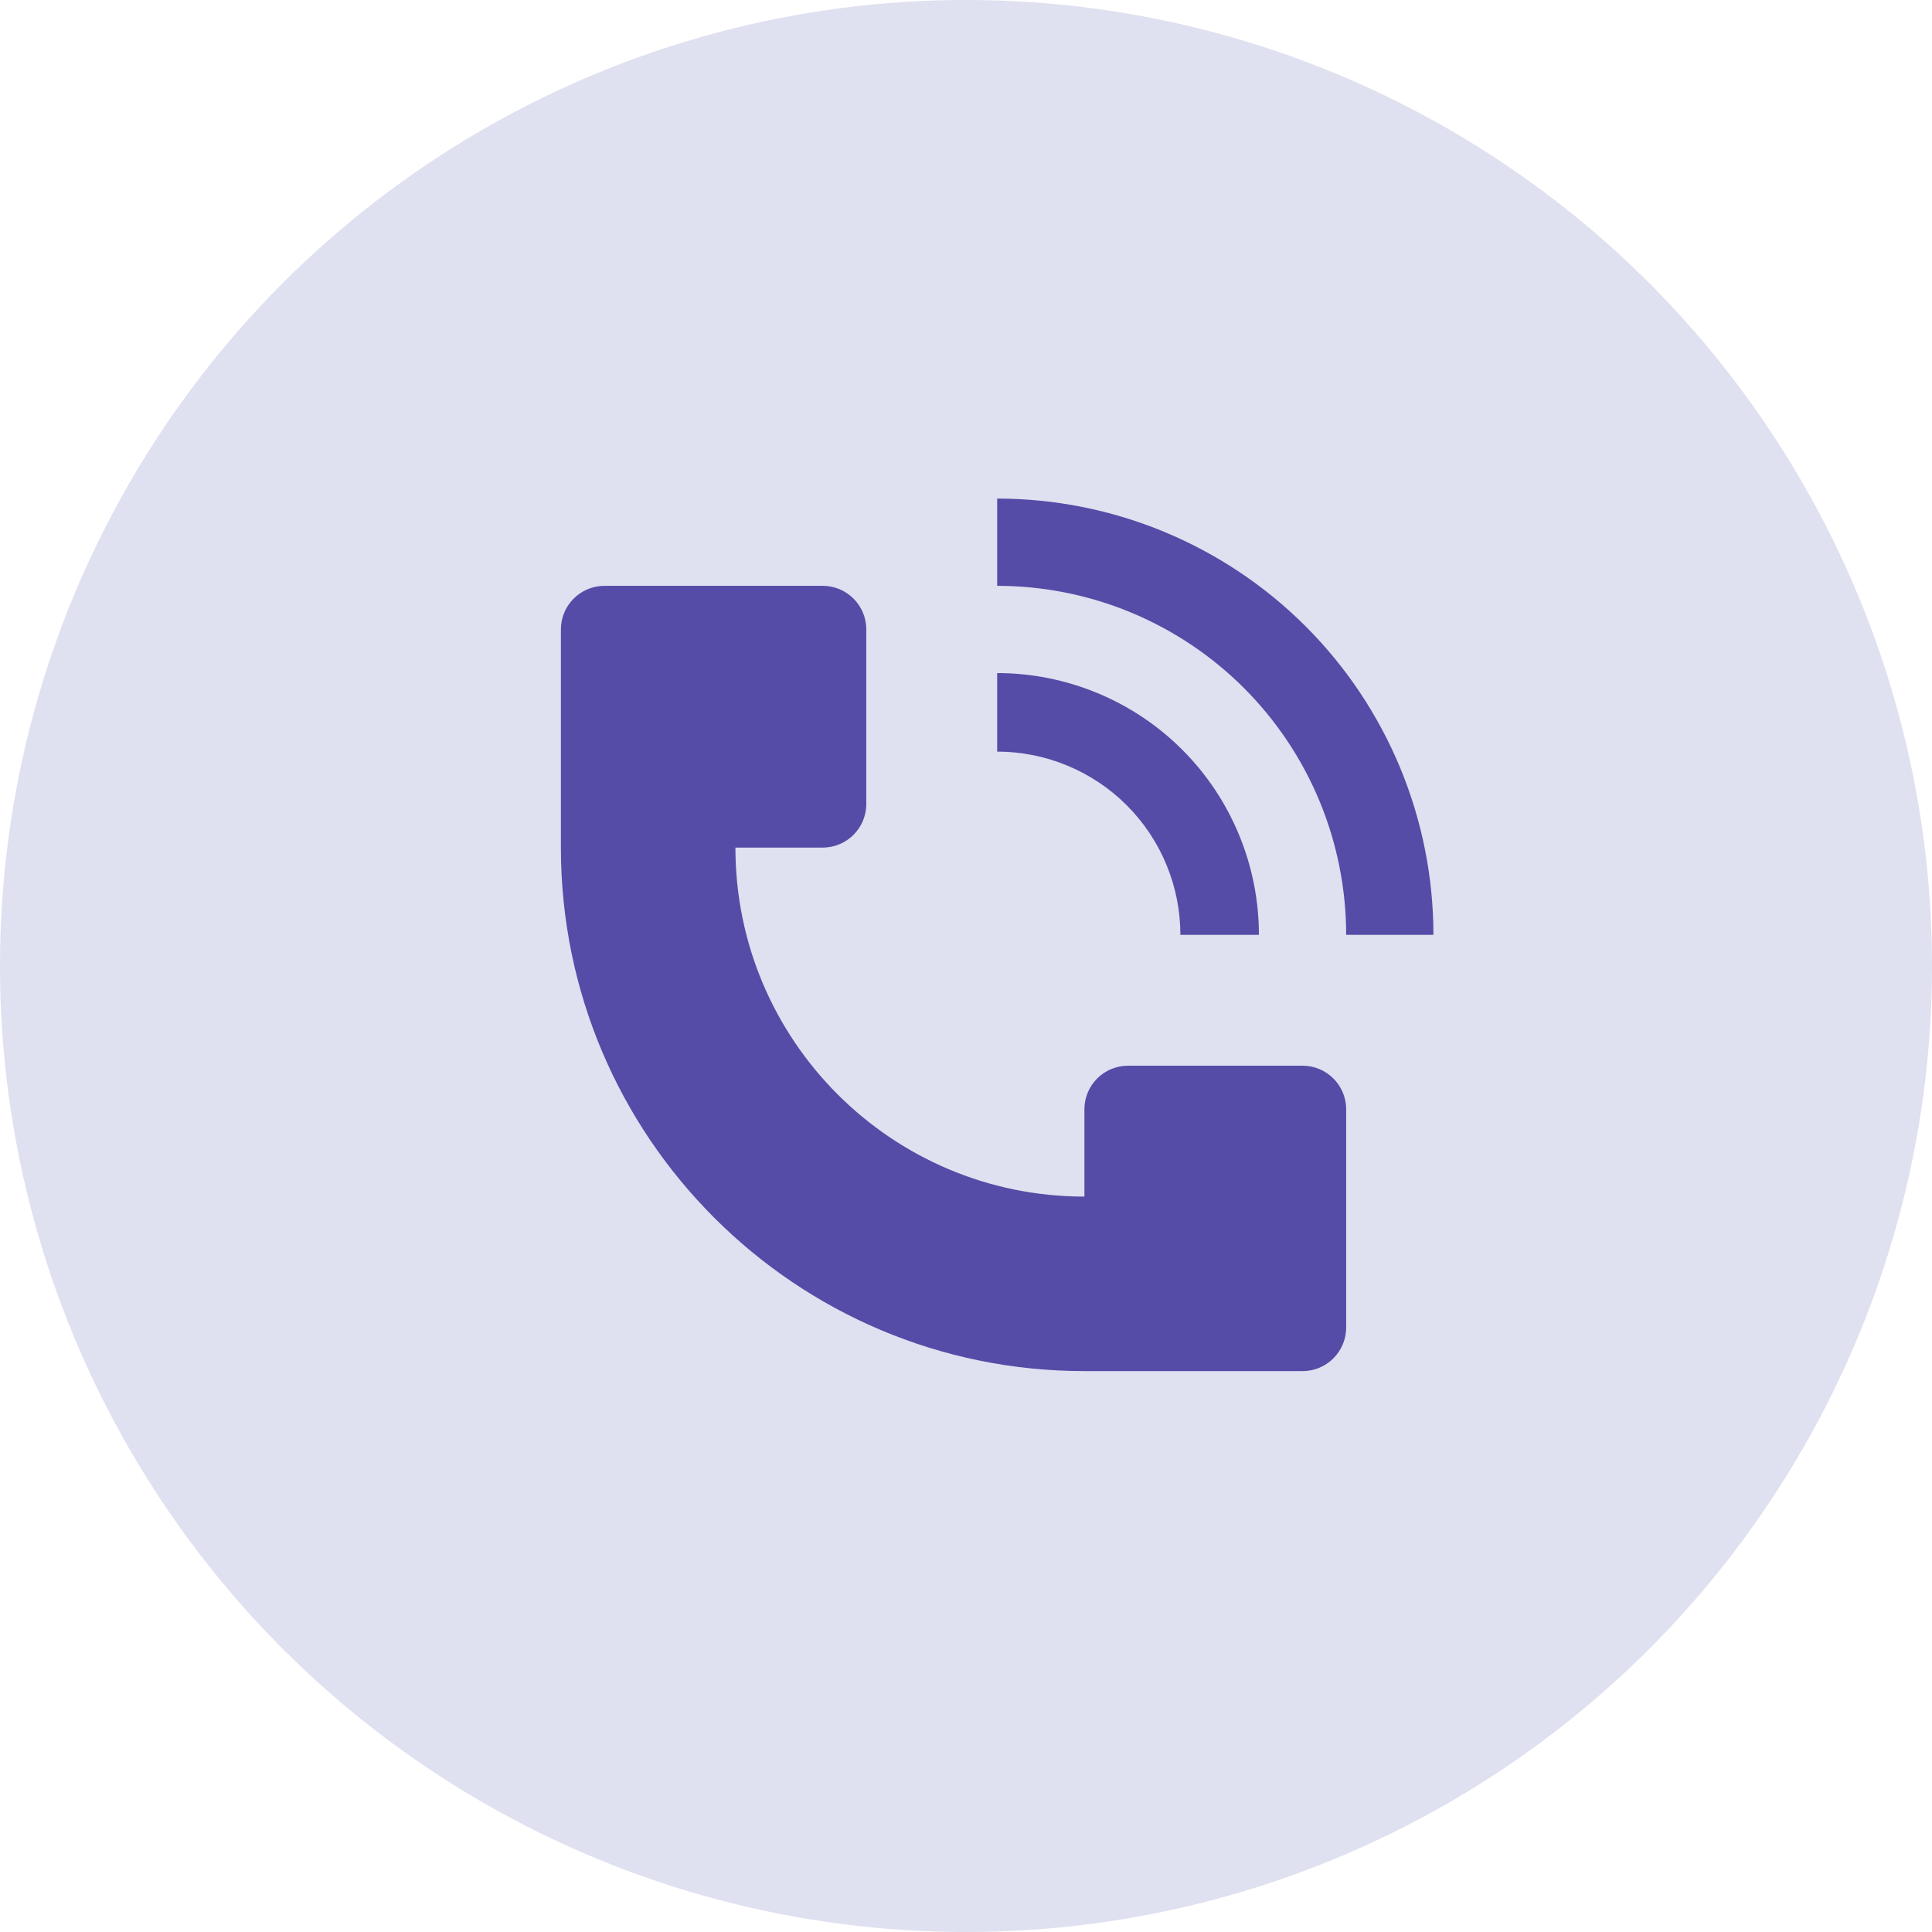 <svg width="31" height="31" viewBox="0 0 31 31" fill="none" xmlns="http://www.w3.org/2000/svg">
<circle cx="15.5" cy="15.5" r="15.5" fill="#DFE0F0"/>
<path d="M23 15C23 14.081 22.819 13.171 22.467 12.321C22.115 11.472 21.6 10.7 20.95 10.05C20.3 9.4 19.528 8.885 18.679 8.533C17.829 8.181 16.919 8 16 8V9.4C16.735 9.4 17.464 9.545 18.143 9.826C18.823 10.108 19.44 10.52 19.96 11.04C20.48 11.56 20.892 12.178 21.174 12.857C21.455 13.536 21.6 14.265 21.6 15H23Z" fill="#544CA6"/>
<path d="M9 13.6V10.1C9 9.713 9.313 9.4 9.7 9.4H13.2C13.587 9.4 13.9 9.713 13.9 10.1V12.9C13.9 13.287 13.587 13.6 13.2 13.6H11.8C11.8 16.693 14.307 19.2 17.4 19.2V17.8C17.4 17.413 17.713 17.1 18.1 17.1H20.9C21.287 17.1 21.6 17.413 21.6 17.8V21.3C21.6 21.687 21.287 22 20.9 22H17.4C12.761 22 9 18.239 9 13.6Z" fill="#544CA6"/>
<path d="M19.88 13.393C20.091 13.902 20.2 14.448 20.2 15H18.94C18.94 14.614 18.864 14.232 18.716 13.875C18.569 13.518 18.352 13.194 18.079 12.921C17.806 12.648 17.482 12.432 17.125 12.284C16.768 12.136 16.386 12.06 16 12.06V10.8C16.552 10.8 17.098 10.909 17.607 11.12C18.117 11.331 18.58 11.64 18.97 12.03C19.36 12.42 19.669 12.883 19.88 13.393Z" fill="#544CA6"/>
</svg>
